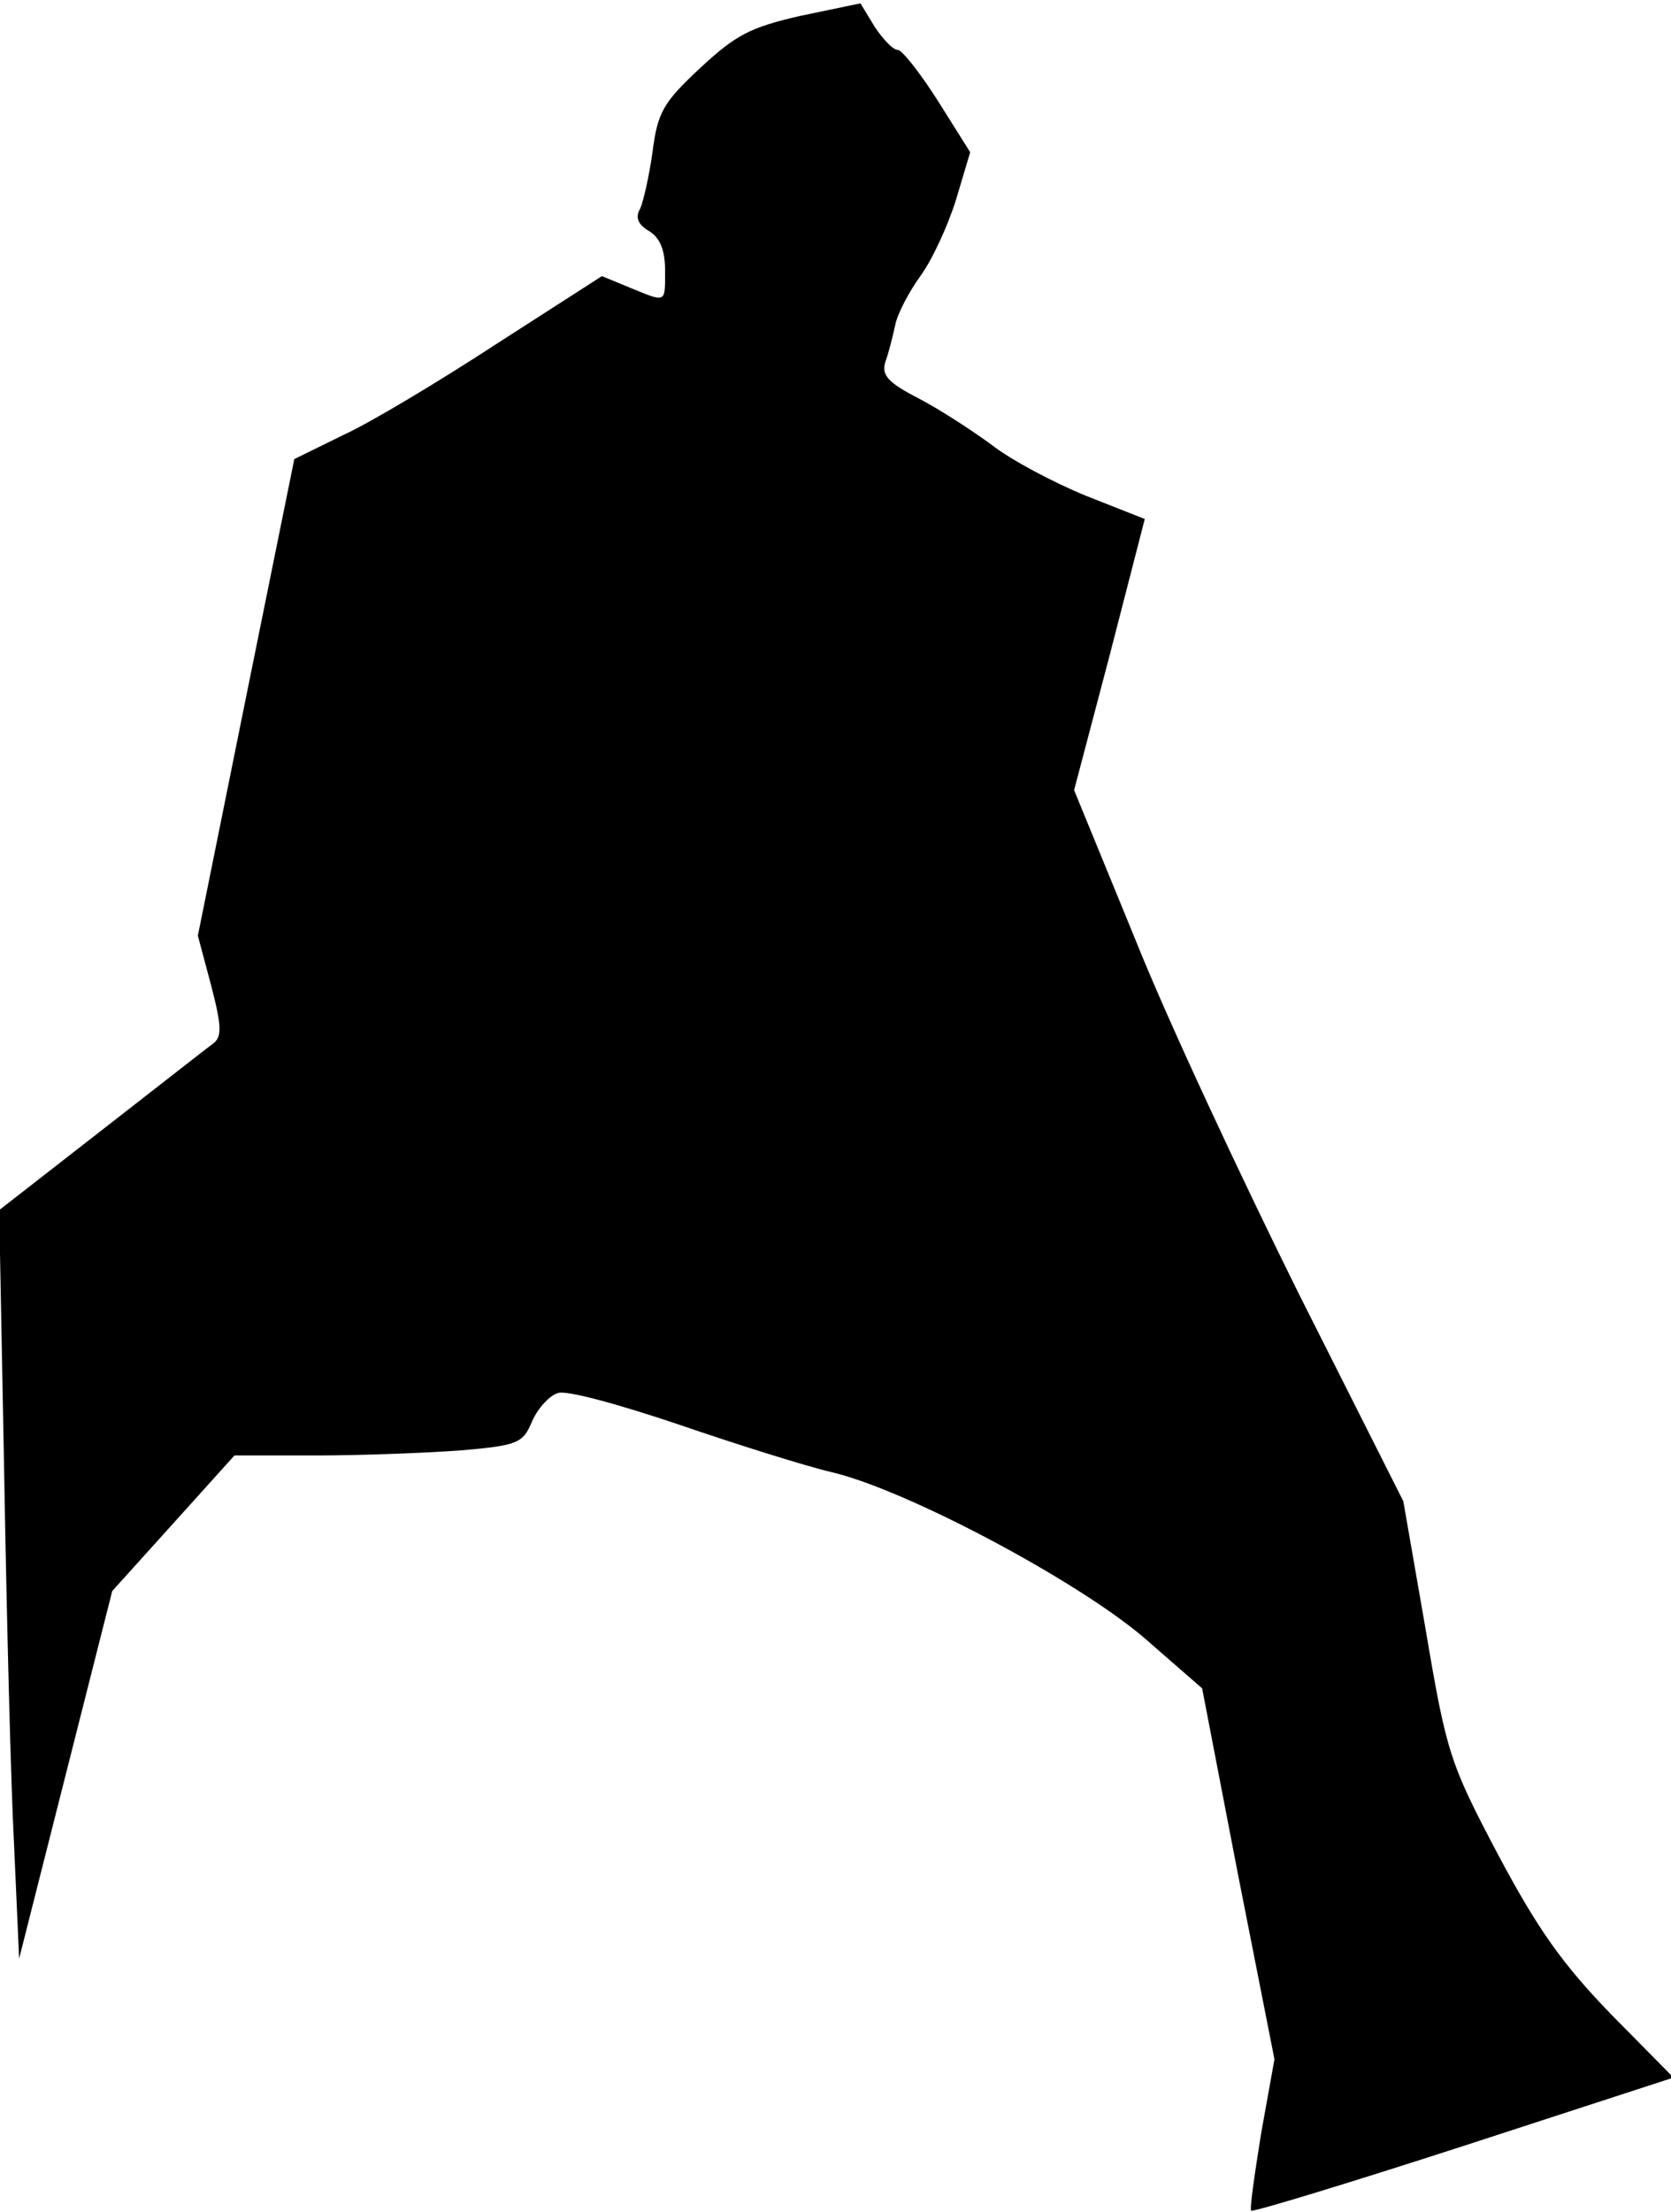 <?xml version="1.0" standalone="no"?>
<!DOCTYPE svg PUBLIC "-//W3C//DTD SVG 20010904//EN"
 "http://www.w3.org/TR/2001/REC-SVG-20010904/DTD/svg10.dtd">
<svg version="1.0" xmlns="http://www.w3.org/2000/svg"
 width="201pt" height="266pt" viewBox="0 0 201 266"
 preserveAspectRatio="xMidYMid meet">
<g transform="translate(0,266) scale(0.1,-0.1)"
fill="#000000" stroke="none">
<path fill="#000000" stroke="none" d="M963 2641 c-61 -14 -78 -23 -121 -63
-44 -41 -51 -53 -57 -100 -4 -29 -11 -60 -15 -69 -6 -10 -3 -19 11 -27 13 -8
19 -23 19 -47 0 -40 2 -39 -42 -21 l-34 14 -126 -81 c-69 -45 -152 -95 -185
-110 l-59 -29 -58 -286 -58 -287 16 -60 c13 -50 13 -62 2 -70 -7 -5 -68 -53
-135 -105 l-122 -95 6 -315 c3 -173 8 -376 12 -450 l6 -135 56 221 56 221 74
82 73 81 98 0 c53 0 131 3 173 6 71 6 76 9 87 35 7 16 21 31 31 34 10 4 75
-14 146 -38 70 -24 153 -50 183 -57 90 -21 295 -130 376 -199 l70 -61 43 -223
44 -223 -16 -89 c-8 -50 -14 -91 -12 -93 2 -2 117 33 256 78 l252 82 -75 76
c-59 61 -88 102 -136 192 -58 110 -62 122 -87 270 l-27 155 -126 250 c-68 137
-158 329 -197 427 l-73 178 43 163 42 163 -71 28 c-39 16 -90 43 -113 61 -23
17 -63 43 -88 56 -37 19 -45 28 -40 44 4 11 9 31 12 45 3 14 17 40 30 58 14
19 33 60 43 92 l17 57 -39 62 c-21 33 -43 61 -48 61 -6 0 -18 13 -28 28 l-17
28 -72 -15z"/>
</g>
</svg>
